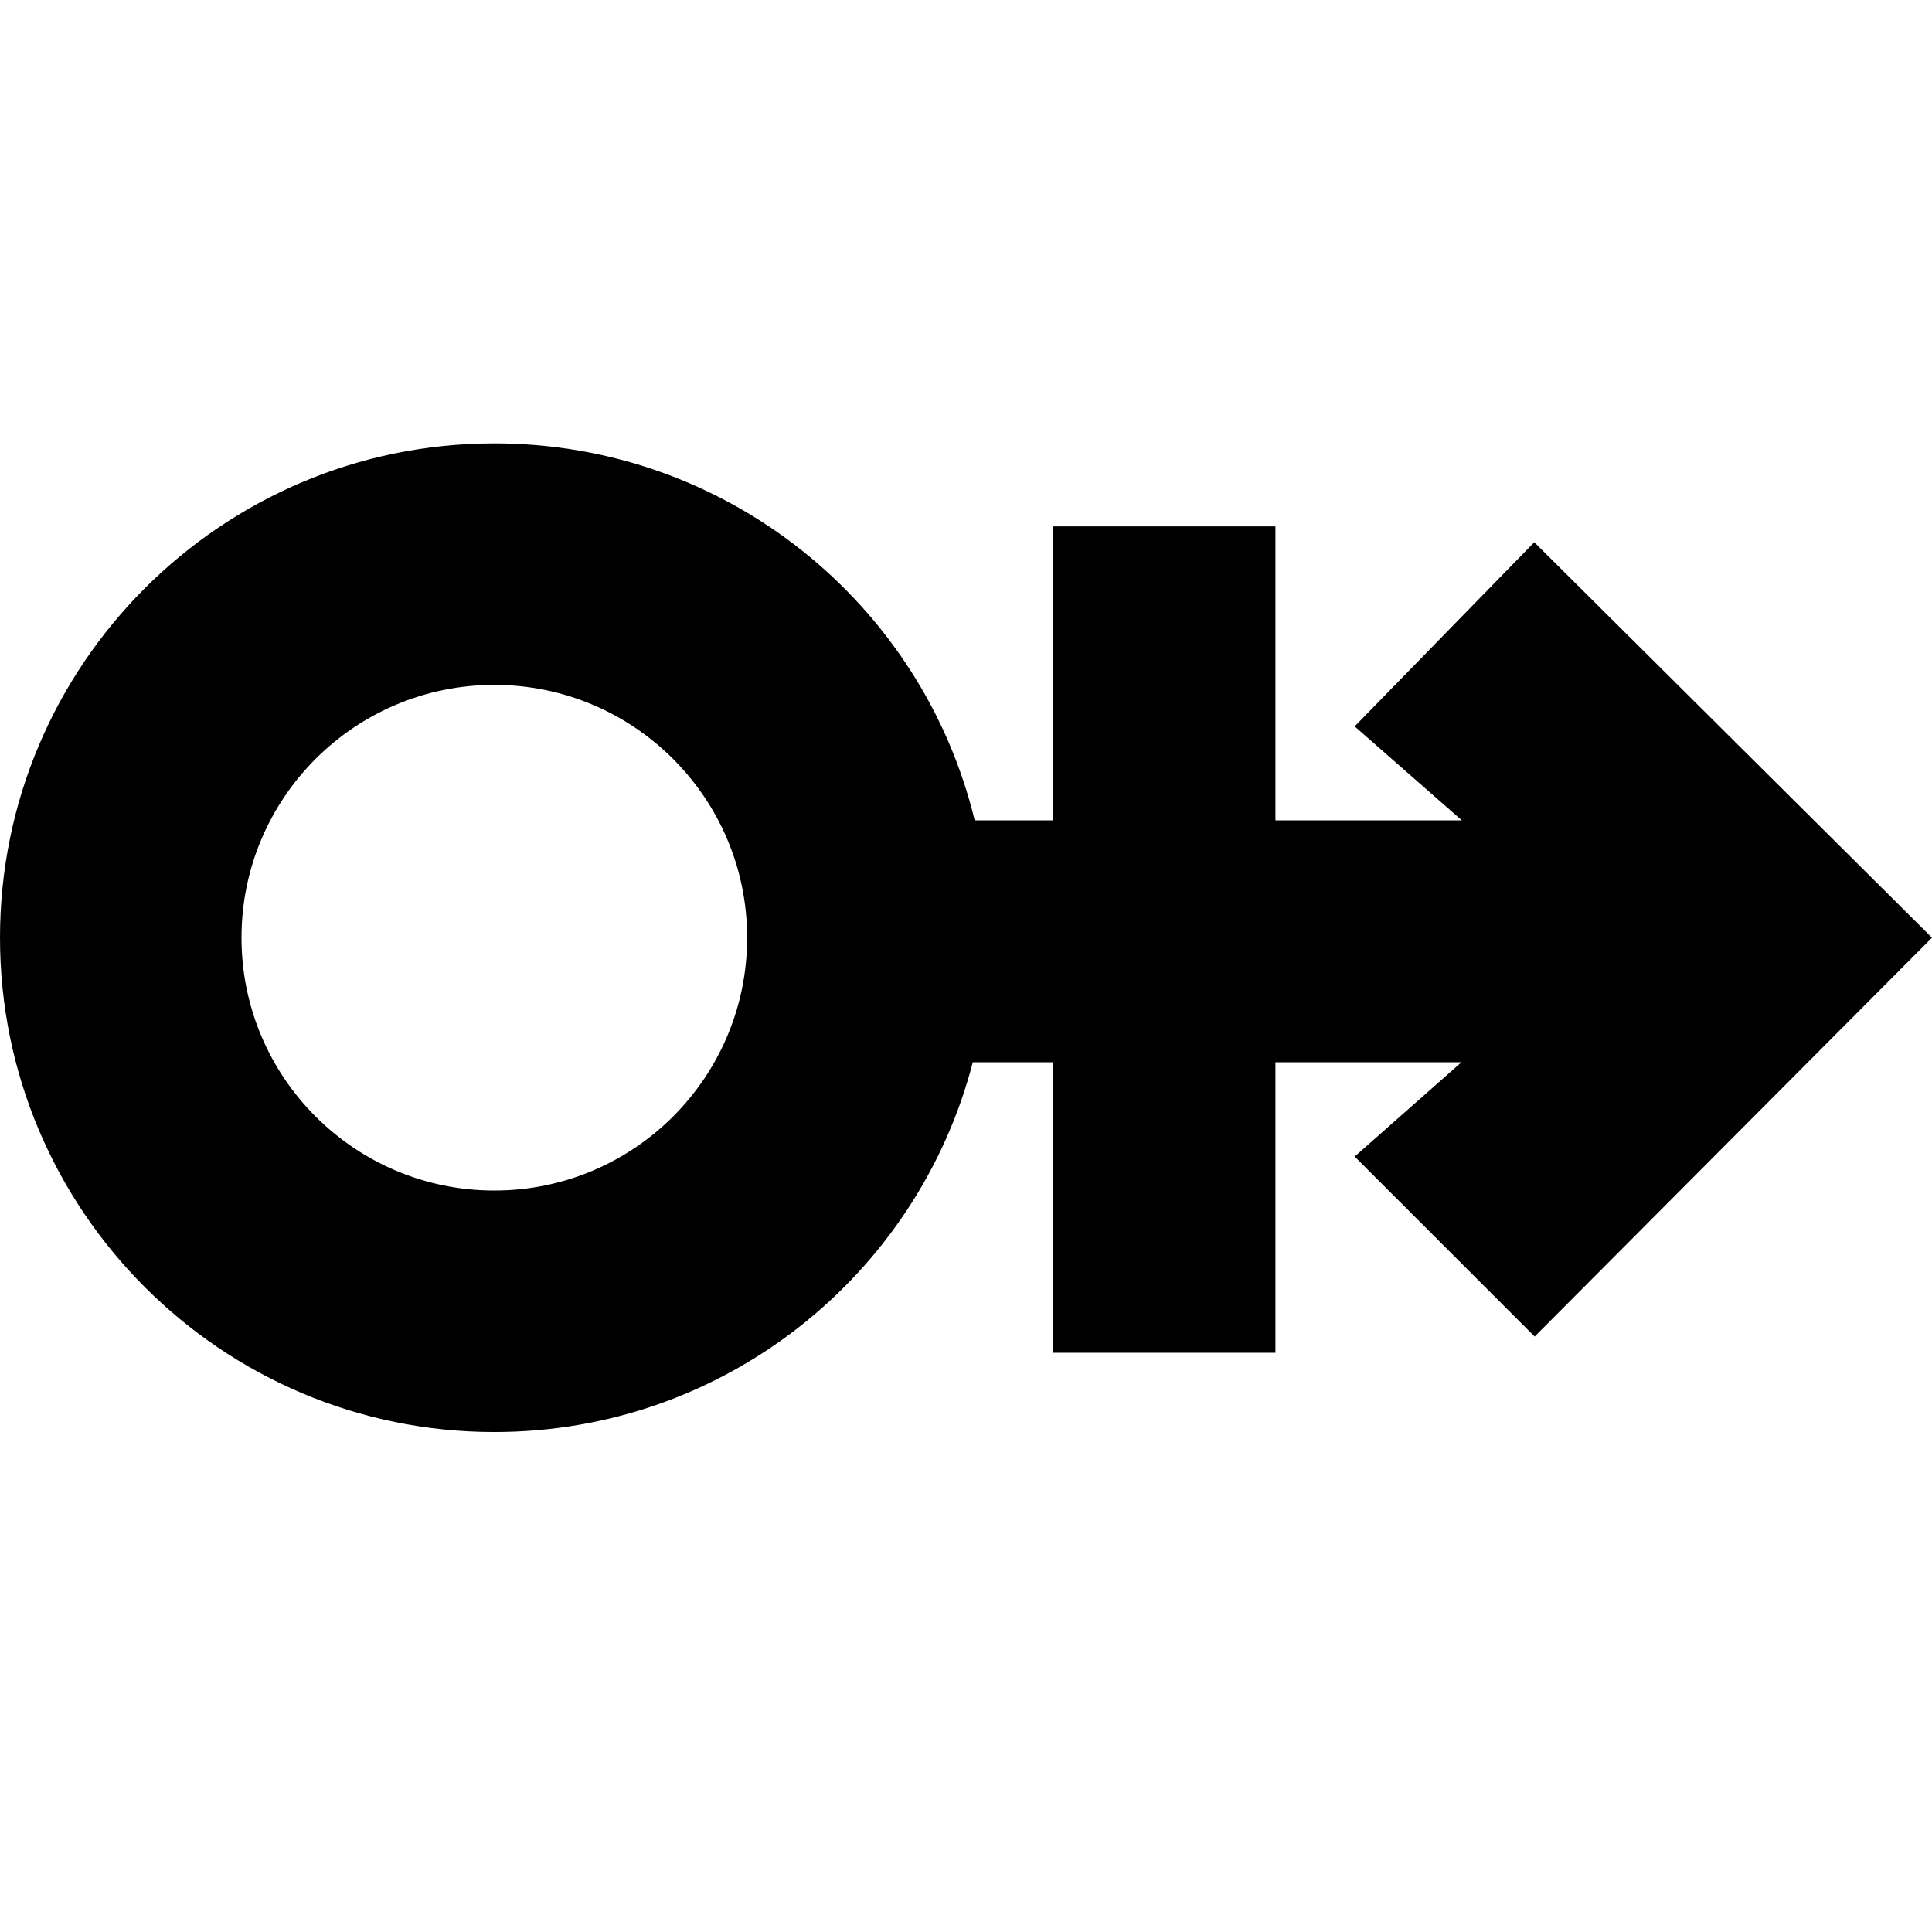 <?xml version="1.0" encoding="utf-8"?>
<!-- Generator: Adobe Illustrator 21.1.0, SVG Export Plug-In . SVG Version: 6.00 Build 0)  -->
<svg version="1.1" id="Layer_1" xmlns="http://www.w3.org/2000/svg" xmlns:xlink="http://www.w3.org/1999/xlink" x="0px" y="0px"
	 viewBox="0 0 512 512" style="enable-background:new 0 0 512 512;" xml:space="preserve">
<path d="M406.6,143.7L359,192.5l28.4,24.9H338v-77.9h-59v77.9h-20.7c-13.9-57.4-65.6-99.9-127.3-99.9c-72.3,0-131,58.7-131,131
	s58.7,131,131,131c61,0,112.2-41.6,126.8-98H279v77h59v-77h49.3l-28.3,25l47.7,47.7L512,248.5L406.6,143.7z M131,315.5
	c-37,0-67-30-67-67s30-67,67-67s67,30,67,67S168,315.5,131,315.5z"/>
</svg>
